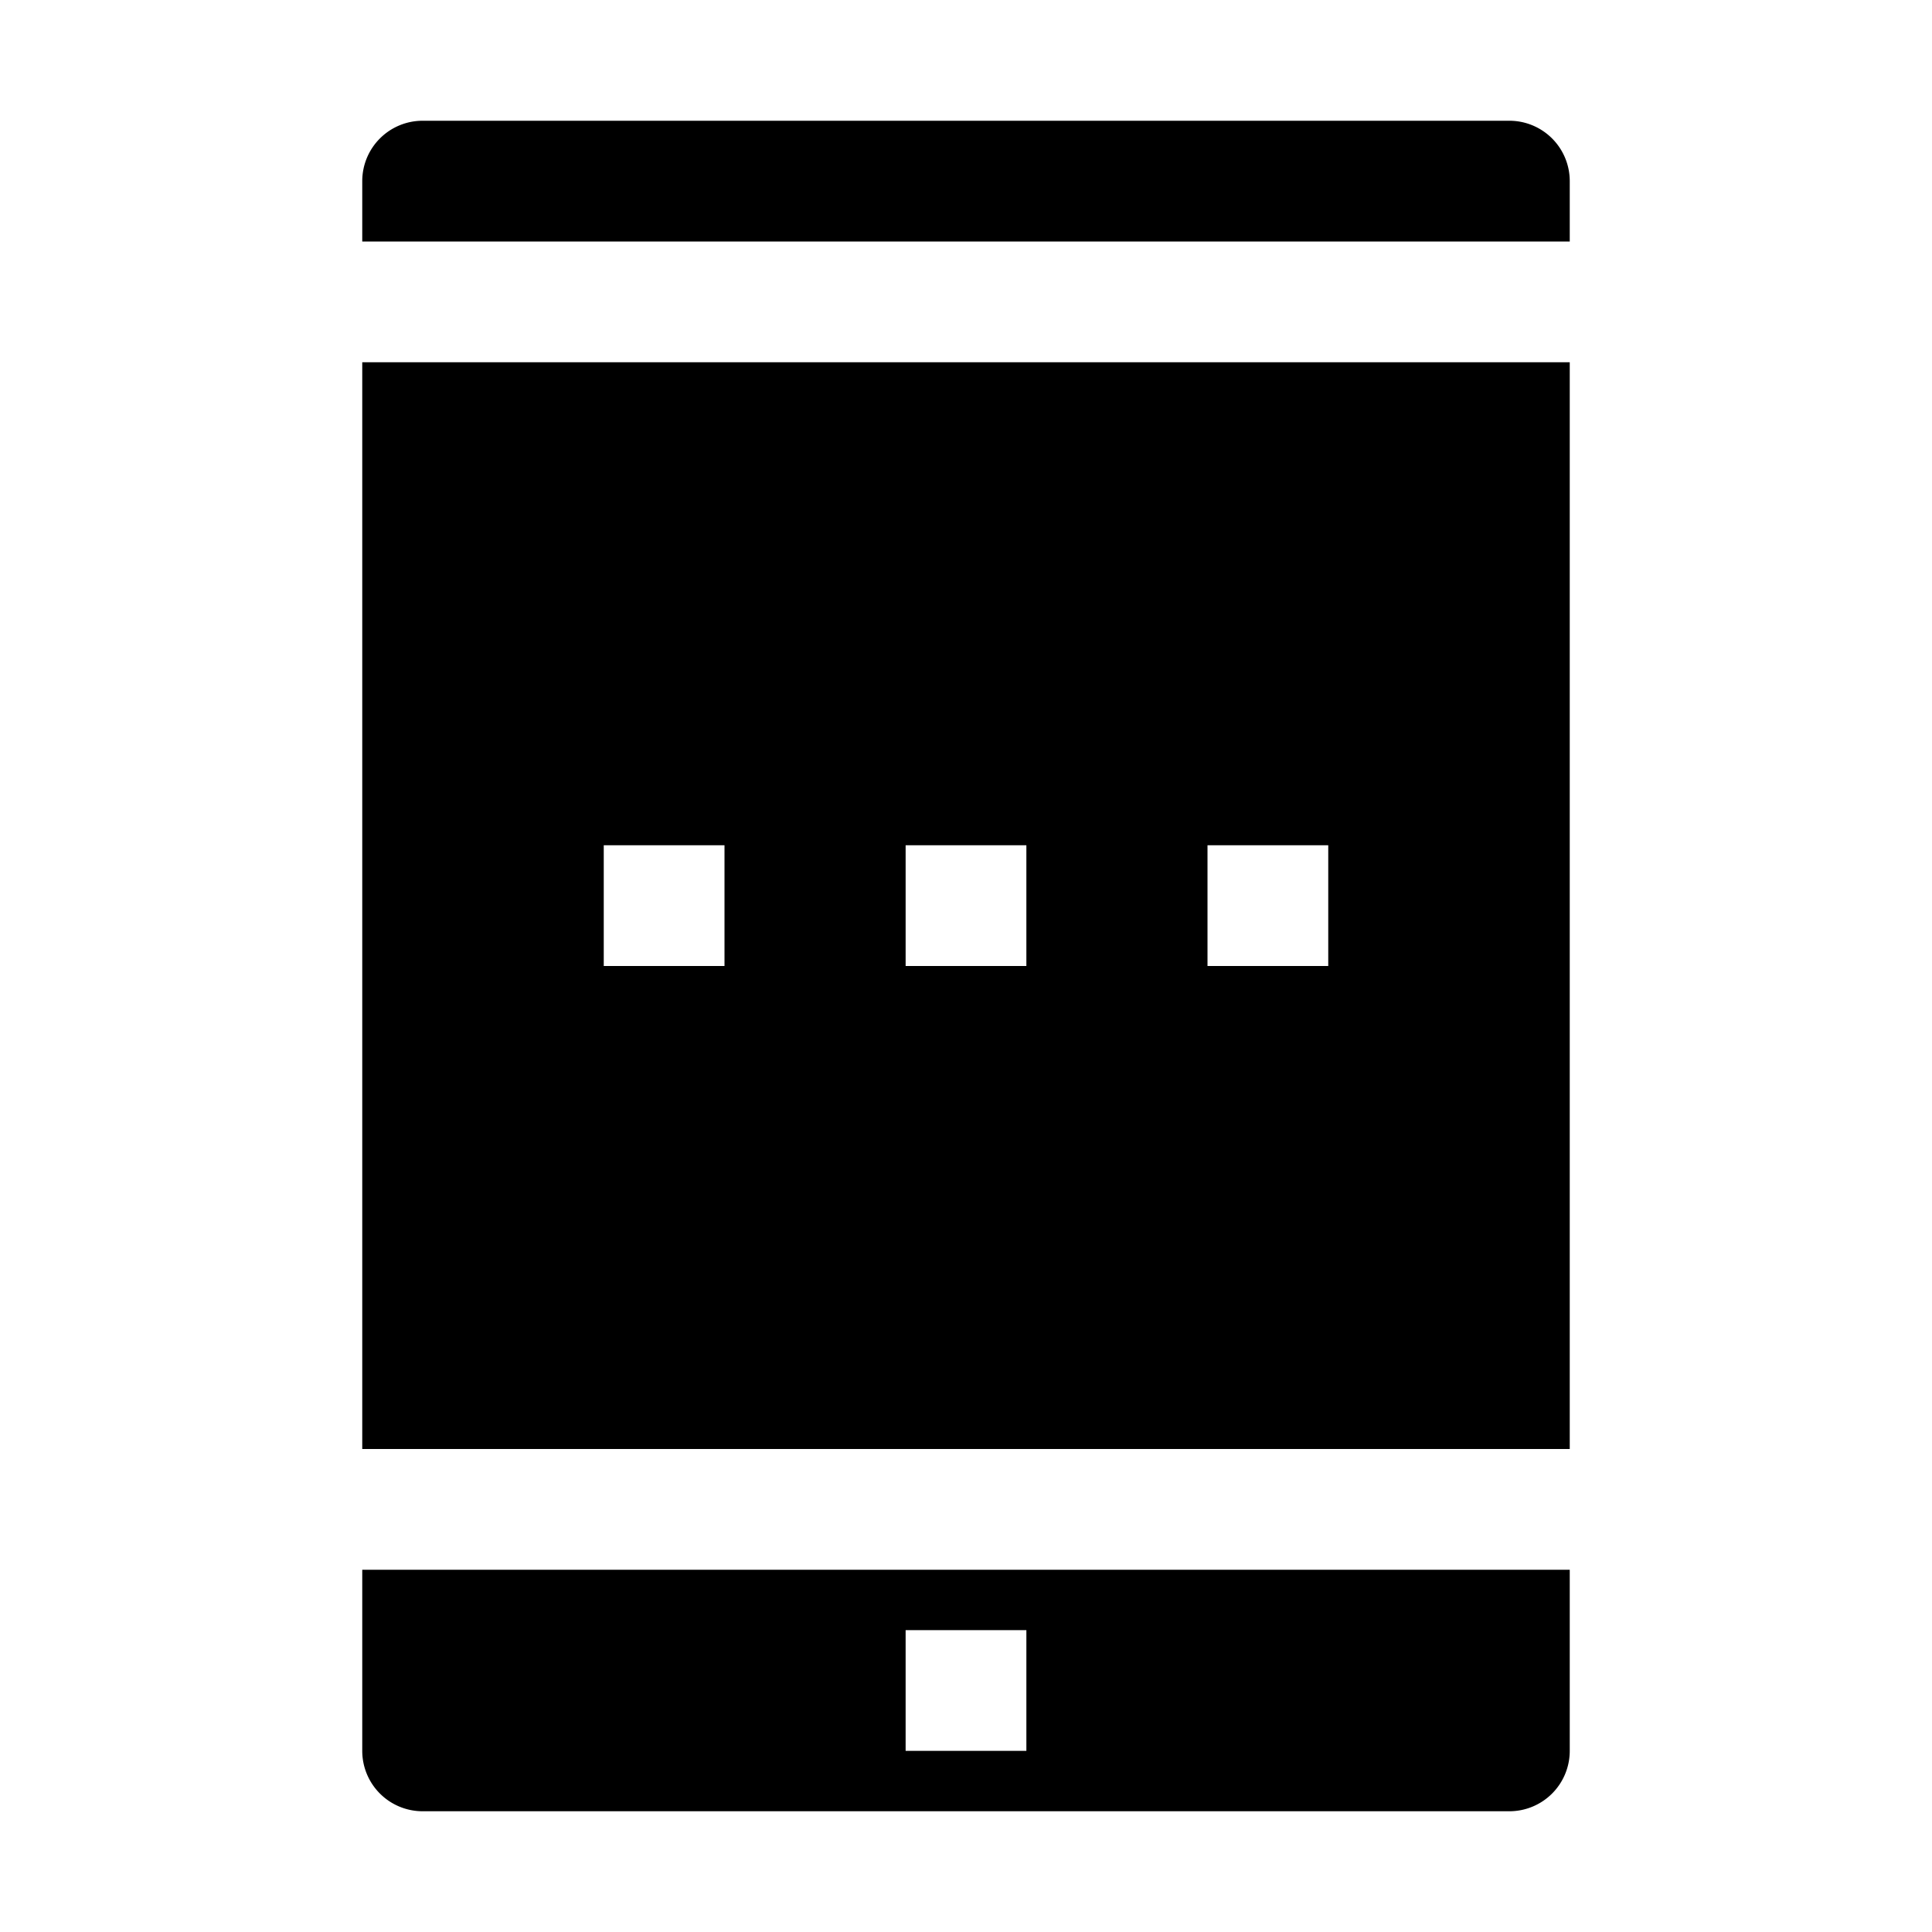 <svg xmlns="http://www.w3.org/2000/svg" viewBox="0 0 32 32" x="0px" y="0px"><g><path d="M26,3a1,1,0,0,0-1-1H7A1,1,0,0,0,6,3V4H26Z"></path><path d="M6,24H26V6H6ZM20,14h2v2H20Zm-5,0h2v2H15Zm-5,0h2v2H10Z"></path><path d="M7,30H25a1,1,0,0,0,1-1V26H6v3A1,1,0,0,0,7,30Zm8-3h2v2H15Z"></path></g></svg>